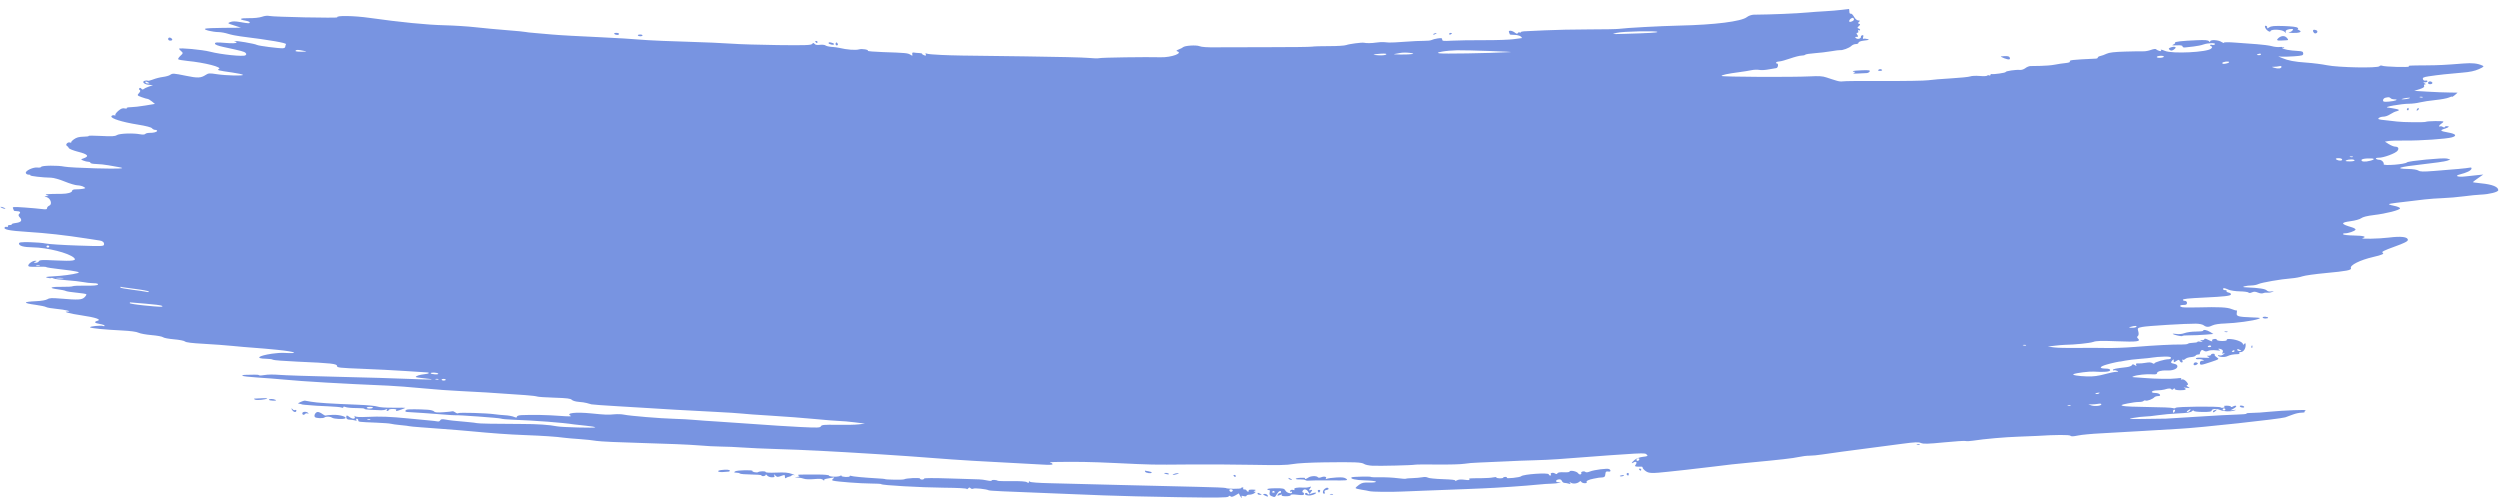 <svg width="898" height="179" viewBox="0 0 898 179" fill="none" xmlns="http://www.w3.org/2000/svg">
<path d="M664.292 4.181C664.284 4.701 664.496 5.03 664.762 4.912C665.027 4.794 665.566 5.291 665.958 6.016C666.372 6.781 667.019 7.339 667.5 7.346C668.155 7.356 668.206 7.466 667.744 7.868C667.296 8.259 667.308 8.417 667.797 8.548C668.299 8.681 668.274 8.859 667.682 9.38C667.108 9.886 667.076 10.083 667.546 10.208C667.885 10.299 668.16 10.535 668.157 10.733C668.154 10.931 667.933 10.988 667.666 10.86C667.387 10.727 667.302 10.874 667.466 11.205C667.623 11.522 667.498 11.778 667.187 11.774C666.775 11.768 666.762 11.968 667.14 12.512C667.557 13.111 667.506 13.256 666.88 13.247C666.249 13.237 666.217 13.332 666.713 13.739C667.346 14.261 668.598 13.821 668.446 13.131C668.406 12.953 668.636 12.739 668.956 12.656C669.339 12.557 669.437 12.784 669.24 13.318C669.076 13.765 669.145 14.046 669.394 13.942C669.642 13.838 670.29 13.881 670.832 14.039C671.614 14.266 671.382 14.374 669.71 14.562C668.395 14.71 667.599 14.996 667.594 15.321C667.59 15.608 667.153 15.836 666.624 15.828C666.095 15.82 665.352 16.134 664.973 16.525C664.295 17.226 661.758 18.159 660.943 18.008C660.712 17.965 659.261 18.148 657.717 18.415C656.174 18.681 653.516 18.996 651.811 19.114C650.107 19.232 648.585 19.476 648.431 19.657C648.276 19.838 647.662 19.983 647.065 19.978C646.468 19.974 644.636 20.442 642.993 21.018C641.35 21.593 639.629 22.063 639.168 22.061C638.707 22.058 638.19 22.221 638.019 22.421C637.848 22.622 637.959 22.79 638.266 22.794C638.953 22.804 638.681 24.452 637.989 24.478C637.716 24.488 636.513 24.69 635.315 24.927C634.117 25.165 632.595 25.249 631.932 25.114C631.27 24.98 630.017 25.023 629.15 25.209C628.282 25.395 626.326 25.71 624.803 25.909C620.623 26.456 618.389 26.931 618.383 27.275C618.378 27.631 643.784 27.759 650.079 27.435C653.396 27.265 654.659 27.343 656.017 27.806C656.966 28.129 657.853 28.419 657.989 28.451C658.124 28.482 658.884 28.718 659.676 28.975C660.468 29.232 661.469 29.345 661.901 29.227C662.332 29.108 668.926 29.045 676.552 29.085C684.179 29.125 691.424 29.008 692.653 28.823C693.881 28.639 697.56 28.335 700.826 28.148C704.093 27.961 707.195 27.644 707.719 27.443C708.243 27.243 709.759 27.174 711.088 27.288C712.417 27.404 713.626 27.355 713.776 27.18C713.925 27.005 714.254 26.96 714.505 27.081C714.757 27.201 714.966 27.124 714.969 26.909C714.972 26.694 715.141 26.553 715.345 26.597C716.166 26.771 720.428 26.163 720.433 25.87C720.438 25.51 724.187 24.966 725.6 25.121C726.119 25.178 726.968 24.896 727.486 24.494C728.003 24.092 728.808 23.749 729.275 23.732C729.741 23.715 731.46 23.685 733.095 23.665C734.73 23.646 736.961 23.451 738.054 23.233C739.147 23.014 740.884 22.755 741.915 22.656C742.946 22.557 743.67 22.328 743.525 22.148C743.072 21.585 744.175 21.456 752.786 21.062C753.243 21.041 753.58 20.866 753.534 20.672C753.489 20.479 753.898 20.23 754.445 20.119C754.991 20.007 756.005 19.639 756.698 19.301C757.604 18.858 759.483 18.641 763.396 18.528C766.387 18.442 769.349 18.396 769.978 18.427C770.607 18.457 771.81 18.229 772.651 17.919C773.52 17.598 774.311 17.503 774.482 17.698C774.901 18.177 776.637 18.656 776.262 18.19C775.867 17.698 776.349 17.73 777.659 18.282C780.304 19.398 792.914 18.767 794.248 17.453C794.661 17.046 794.71 16.768 794.383 16.682C794.102 16.608 793.875 16.4 793.878 16.22C793.88 16.04 794.193 15.987 794.572 16.102C794.952 16.216 795.412 16.135 795.595 15.921C796.083 15.348 793.115 15.388 791.504 15.976C790.764 16.245 789.155 16.573 787.927 16.705C786.699 16.836 785.304 16.992 784.826 17.051C784.349 17.109 783.961 16.94 783.965 16.674C783.97 16.332 783.356 16.217 781.866 16.282C780.238 16.353 779.96 16.291 780.642 16.007C781.128 15.806 781.415 15.505 781.282 15.338C780.993 14.979 783.767 14.664 789.131 14.445C792.143 14.323 793.124 14.404 793.452 14.801C793.759 15.175 793.88 15.189 793.89 14.854C793.912 14.175 796.886 14.329 797.942 15.064C798.435 15.408 798.841 15.531 798.844 15.339C798.847 15.127 800.455 15.114 802.93 15.304C805.175 15.477 808.681 15.735 810.722 15.877C812.763 16.02 815.162 16.34 816.053 16.589C816.944 16.839 818.229 16.972 818.909 16.885C819.588 16.799 820.282 16.9 820.45 17.109C820.639 17.344 820.509 17.372 820.113 17.183C819.713 16.991 819.588 17.021 819.782 17.263C820.148 17.718 822.504 18.161 825.297 18.299C826.945 18.38 827.284 18.53 827.319 19.191C827.356 19.901 827.013 20.01 824.084 20.22C822.282 20.348 820.251 20.41 819.571 20.355L818.334 20.257L819.64 20.809C821.905 21.767 824.121 22.189 828.454 22.491C830.767 22.651 834.104 23.076 835.87 23.434C839.93 24.257 854.057 24.525 854.684 23.791C854.9 23.538 855.337 23.456 855.655 23.608C856.477 24.002 865.587 24.266 865.283 23.887C864.998 23.533 865.072 23.528 871.552 23.478C876.125 23.442 878.057 23.345 884.912 22.803C888.038 22.556 889.86 22.751 891.633 23.522C892.376 23.845 892.212 24.02 890.4 24.84C888.939 25.502 887.16 25.878 884.48 26.09C879.906 26.453 875.541 26.931 872.393 27.413C870.511 27.701 870.133 27.891 870.322 28.455C870.457 28.86 870.84 29.067 871.249 28.956C871.633 28.853 871.943 28.952 871.94 29.177C871.937 29.402 871.544 29.582 871.067 29.578C870.327 29.572 870.308 29.625 870.938 29.94C871.405 30.174 871.454 30.308 871.072 30.306C870.739 30.304 870.593 30.554 870.746 30.863C870.94 31.253 870.44 31.607 869.104 32.028L867.184 32.633L872.018 32.927C874.678 33.089 878.186 33.224 879.815 33.228C881.443 33.232 882.776 33.255 882.775 33.281C882.775 33.306 882.323 33.703 881.772 34.164C881.22 34.624 880.77 34.888 880.772 34.751C880.774 34.614 880.271 34.739 879.653 35.03C879.035 35.32 876.875 35.724 874.853 35.928C872.83 36.132 870.289 36.517 869.207 36.785C868.124 37.053 866.43 37.266 865.443 37.259C862.685 37.238 855.719 38.482 857.725 38.637C857.975 38.656 858.623 38.755 859.167 38.856C859.71 38.958 860.426 39.089 860.758 39.149C861.888 39.351 861.955 39.711 860.905 39.943C860.329 40.071 859.27 40.569 858.551 41.05C857.831 41.531 856.746 41.918 856.138 41.909C855.53 41.9 854.775 42.117 854.461 42.392C853.99 42.802 854.396 42.942 856.741 43.176C858.31 43.333 860.261 43.551 861.077 43.662C863.017 43.925 870.752 44.005 871.287 43.769C872.009 43.449 877.673 43.377 877.668 43.688C877.666 43.851 877.326 44.186 876.914 44.433C876.502 44.68 876.162 45.055 876.159 45.267C876.156 45.479 876.301 45.546 876.483 45.415C876.664 45.284 877.108 45.366 877.47 45.598C877.835 45.831 878.131 45.861 878.134 45.666C878.137 45.472 878.474 45.318 878.882 45.324C880.071 45.342 879.739 45.732 878.097 46.248C876.25 46.827 876.51 47.085 879.465 47.61C882.161 48.089 882.666 48.785 880.72 49.339C878.706 49.912 869.272 50.554 863.886 50.485C861.361 50.453 858.703 50.528 857.978 50.653L856.661 50.879L858.059 51.761C858.828 52.246 859.834 52.654 860.295 52.668C861.468 52.704 861.816 53.297 861.173 54.165C860.495 55.081 856.163 56.683 854.432 56.657C853.703 56.646 853.278 56.799 853.449 57.012C853.614 57.217 854.158 57.392 854.658 57.399C855.497 57.411 856.416 58.347 856.222 58.992C856.026 59.647 863.893 59.028 864.561 58.335C865.071 57.806 877.737 56.592 878.975 56.954L880.154 57.298L878.995 57.74C878.358 57.984 874.234 58.576 869.831 59.058C861.774 59.938 859.806 60.615 865.076 60.693C866.696 60.717 868.182 60.95 868.662 61.255C869.343 61.688 870.296 61.714 874.313 61.408C881.7 60.846 885.994 60.448 887.002 60.233C887.671 60.09 887.869 60.202 887.739 60.65C887.549 61.301 886.006 62.046 883.595 62.65C881.519 63.17 882.797 63.675 885.445 63.381C886.593 63.254 888.537 63.047 889.765 62.922L891.997 62.695L890.12 63.995C889.088 64.709 888.243 65.353 888.242 65.426C888.241 65.499 889.62 65.695 891.307 65.863C895.295 66.259 897.419 67.125 897.373 68.337C897.349 68.976 894.133 69.787 891.15 69.905C889.922 69.954 887.13 70.231 884.947 70.522C882.763 70.812 879.416 71.101 877.507 71.164C875.599 71.227 872.699 71.434 871.062 71.624C860.896 72.802 858.607 73.095 858.167 73.275C857.897 73.386 858.673 73.674 859.891 73.913C861.118 74.155 862.104 74.566 862.1 74.835C862.091 75.456 857.08 76.732 852.541 77.268C850.333 77.529 848.697 77.942 848.156 78.374C847.673 78.76 846.008 79.232 844.364 79.448C840.635 79.939 840.728 80.458 844.755 81.632C845.618 81.884 846.221 82.281 846.095 82.514C845.807 83.044 843.5 83.826 842.275 83.808C841.769 83.8 841.489 83.962 841.655 84.168C841.82 84.373 843.613 84.566 845.64 84.596C848.979 84.646 850.314 85.043 848.693 85.505C847.244 85.918 854.474 85.79 858.051 85.34C862.505 84.779 864.919 85.077 864.903 86.186C864.895 86.697 863.592 87.349 860.005 88.635C856.626 89.847 855.317 90.488 855.764 90.712C856.614 91.136 855.763 91.545 852.43 92.314C847.725 93.399 843.978 95.279 844.451 96.317C844.774 97.026 842.941 97.383 835.38 98.084C831.622 98.432 827.856 98.962 827.011 99.262C826.166 99.563 824.381 99.89 823.045 99.989C819.36 100.263 812.3 101.487 811.191 102.044C810.649 102.315 809.532 102.539 808.707 102.541C807.882 102.543 806.76 102.681 806.212 102.847C805.42 103.088 805.621 103.167 807.197 103.234C811.416 103.412 813.651 103.756 814.203 104.311C814.579 104.689 815.174 104.813 815.931 104.67C816.924 104.481 816.962 104.506 816.203 104.847C815.718 105.065 814.936 105.19 814.466 105.125C813.995 105.06 813.308 105.143 812.939 105.308C812.542 105.487 811.772 105.403 811.054 105.104C810.108 104.71 809.632 104.692 808.897 105.021C808.3 105.288 807.845 105.309 807.659 105.077C807.497 104.876 806.096 104.687 804.547 104.656C802.997 104.626 801.175 104.356 800.499 104.055C799.025 103.401 798.528 103.347 798.521 103.841C798.518 104.044 798.863 104.216 799.287 104.222C799.712 104.228 799.935 104.379 799.783 104.557C799.631 104.735 799.972 104.978 800.541 105.098C801.11 105.217 801.475 105.532 801.353 105.798C801.127 106.288 798.905 106.544 792.037 106.871C785.833 107.167 784.106 107.35 784.1 107.713C784.097 107.903 784.429 108.064 784.838 108.07C785.25 108.076 785.576 108.41 785.57 108.82C785.562 109.361 785.228 109.553 784.321 109.54C782.896 109.519 782.645 110.084 783.956 110.36C784.442 110.462 786.949 110.488 789.527 110.418C797.037 110.214 800.037 110.363 801.598 111.02C802.391 111.354 803.183 111.563 803.359 111.485C803.535 111.407 803.579 111.81 803.458 112.38C803.194 113.624 803.888 113.829 808.971 114.009C812.013 114.116 812.248 114.176 811.184 114.569C809.435 115.215 803.039 116.086 799.231 116.195C797.284 116.251 795.443 116.527 794.777 116.863C793.359 117.576 792.511 117.573 791.571 116.85C791.148 116.524 789.959 116.275 788.767 116.262C785.097 116.222 771.388 117.057 769.523 117.435C767.781 117.787 767.728 117.848 768.076 119.064C768.295 119.831 768.234 120.475 767.919 120.702C767.562 120.96 767.574 121.236 767.955 121.589C769.122 122.67 767.614 122.868 760.391 122.581C754.778 122.359 753.025 122.409 751.879 122.825C750.667 123.266 745.223 123.817 741.514 123.876C740.969 123.884 739.406 124.023 738.042 124.185L735.561 124.478L737.786 124.78C739.009 124.945 742.685 125.036 745.955 124.981C749.224 124.926 753.905 124.933 756.355 124.996C758.806 125.06 763.601 124.882 767.01 124.602C773.756 124.047 780.709 123.692 783.699 123.75C784.742 123.77 785.737 123.644 785.911 123.469C786.085 123.294 786.923 123.14 787.773 123.127C788.624 123.114 789.322 122.965 789.324 122.797C789.327 122.629 789.829 122.604 790.44 122.742C791.309 122.938 791.39 122.905 790.813 122.593C790.178 122.249 790.196 122.195 790.943 122.202C791.42 122.205 791.812 122.023 791.816 121.797C791.819 121.544 792.289 121.622 793.033 122C794.379 122.682 794.972 122.795 794.567 122.292C794.421 122.109 794.745 121.88 795.288 121.783C795.854 121.681 796.273 121.788 796.27 122.032C796.266 122.28 797.045 122.471 798.12 122.487C799.301 122.505 799.937 122.352 799.868 122.069C799.793 121.762 800.327 121.686 801.583 121.825C803.642 122.052 805.663 122.943 805.664 123.623C805.665 123.914 805.84 123.88 806.153 123.53C806.532 123.105 806.64 123.216 806.634 124.023C806.623 125.355 805.791 126.479 804.825 126.465C804.41 126.458 804.205 126.622 804.371 126.827C804.536 127.033 804.268 127.208 803.775 127.216C802.143 127.243 801.103 127.452 799.992 127.974C798.995 128.443 796.673 128.222 796.681 127.66C796.683 127.558 796.982 127.565 797.345 127.675C797.708 127.785 798.324 127.591 798.713 127.244C799.323 126.7 799.323 126.655 798.713 126.918C798.168 127.153 798.088 127.068 798.363 126.552C798.578 126.15 798.468 125.755 798.091 125.569C797.15 125.107 796.351 125.179 797.206 125.649C797.761 125.954 797.473 125.999 796.044 125.829C794.994 125.704 793.738 125.786 793.234 126.012C792.544 126.321 792.148 126.308 791.604 125.96C791.024 125.59 790.809 125.626 790.491 126.151C790.275 126.508 790.131 126.926 790.172 127.079C790.213 127.232 789.931 127.352 789.545 127.346C789.159 127.341 788.756 127.525 788.649 127.755C788.541 127.986 787.799 128.217 786.999 128.269C786.199 128.32 785.292 128.613 784.983 128.919C784.674 129.225 784.243 129.35 784.024 129.198C783.806 129.045 783.763 129.213 783.928 129.571C784.299 130.372 783.351 130.433 782.955 129.633C782.703 129.125 782.562 129.13 781.731 129.672C780.845 130.252 780.793 130.247 780.796 129.582C780.798 128.993 780.719 128.967 780.31 129.425C779.583 130.24 779.682 130.422 781.004 130.689C781.842 130.859 782.18 131.169 782.117 131.71C782.017 132.571 780.283 133.19 778.297 133.073C776.445 132.965 774.803 133.416 774.794 134.035C774.788 134.434 774.294 134.543 772.93 134.449C770.936 134.311 767.573 134.676 766.357 135.164C765.754 135.406 765.8 135.472 766.6 135.507C767.144 135.531 768.703 135.645 770.063 135.76C774.269 136.117 779.87 136.191 781.895 135.916C783.286 135.727 783.73 135.769 783.477 136.065C783.26 136.319 783.393 136.404 783.824 136.287C784.233 136.177 784.886 136.525 785.399 137.127C786.026 137.863 786.105 138.195 785.677 138.295C785.274 138.389 785.368 138.61 785.962 138.97C786.769 139.458 786.716 139.487 785.364 139.291C784.549 139.173 784.159 139.179 784.498 139.303C785.745 139.763 785.048 140.206 783.123 140.178C781.872 140.159 781.142 139.978 781.141 139.687C781.141 139.347 781.026 139.356 780.707 139.72C780.435 140.03 780.161 140.073 779.968 139.834C779.642 139.428 779.011 139.45 777.456 139.921C776.923 140.082 775.754 140.215 774.859 140.215C772.806 140.216 772.126 141.123 774.156 141.153C774.958 141.165 775.693 141.416 775.849 141.732C776.036 142.108 775.817 142.285 775.176 142.276C774.653 142.268 774.045 142.467 773.823 142.717C773.245 143.371 771.216 144.125 770.7 143.878C770.459 143.763 770.119 143.835 769.945 144.039C769.771 144.243 769.014 144.4 768.262 144.389C767.511 144.378 765.682 144.621 764.197 144.929C761.855 145.415 761.643 145.531 762.593 145.812C763.195 145.99 767.328 146.167 771.777 146.206C776.227 146.244 780.157 146.414 780.51 146.583C780.876 146.759 781.301 146.717 781.498 146.487C781.903 146.013 797.301 145.878 797.677 146.345C797.809 146.509 798.264 146.55 798.689 146.435C799.211 146.294 799.282 146.141 798.908 145.962C798.604 145.817 799.033 145.708 799.861 145.72C800.688 145.732 801.363 145.901 801.36 146.095C801.357 146.289 801.698 146.243 802.117 145.992C802.536 145.742 803.035 145.657 803.227 145.804C803.418 145.951 803.016 146.378 802.334 146.752L801.093 147.432L802.333 147.273C803.42 147.134 803.451 147.156 802.578 147.45C801.143 147.935 798.797 147.848 797.429 147.259C796.097 146.685 794.415 146.843 794.405 147.543C794.4 147.865 793.42 147.995 791.179 147.972C789.16 147.95 787.963 147.786 787.966 147.532C787.97 147.309 787.69 147.394 787.344 147.722C786.891 148.152 785.547 148.366 782.504 148.492C780.187 148.588 776.882 148.88 775.158 149.141C773.435 149.402 771.314 149.621 770.446 149.628C769.577 149.635 767.749 149.85 766.383 150.107C764.055 150.546 764.317 150.568 770.588 150.473C774.266 150.416 777.61 150.373 778.018 150.375C778.427 150.378 783.558 150.062 789.42 149.673C795.283 149.284 801.673 148.938 803.621 148.905C805.569 148.872 807.062 148.719 806.94 148.564C806.818 148.41 807.678 148.298 808.851 148.314C810.025 148.332 812.994 148.133 815.449 147.876C819.66 147.433 829.555 147.06 828.207 147.394C827.864 147.479 827.706 147.703 827.857 147.891C828.009 148.079 827.506 148.231 826.741 148.23C825.976 148.228 824.565 148.53 823.606 148.902C822.647 149.273 821.415 149.725 820.867 149.906C819.068 150.502 789.81 153.672 782.917 154.017C780.873 154.12 774.961 154.47 769.781 154.796C764.6 155.121 757.763 155.51 754.587 155.66C751.411 155.81 747.737 156.157 746.422 156.432C744.695 156.793 743.939 156.816 743.697 156.514C743.389 156.132 738.178 156.158 731.865 156.573C730.911 156.636 727.9 156.758 725.175 156.845C720.285 157 712.828 157.655 708.65 158.297C707.47 158.479 706.298 158.528 706.045 158.406C705.791 158.285 702.338 158.504 698.369 158.893C692.498 159.468 690.944 159.512 690.028 159.131C689.106 158.747 687.917 158.791 683.488 159.375C676.115 160.347 666.493 161.61 661.699 162.236C659.515 162.521 656.342 162.969 654.648 163.232C652.954 163.495 650.833 163.698 649.936 163.684C649.039 163.671 647.299 163.882 646.069 164.157C643.996 164.619 639.759 165.103 628.456 166.17C622.65 166.719 621.48 166.848 615.558 167.593C612.829 167.936 608.363 168.459 605.635 168.753C602.907 169.048 600.004 169.362 599.186 169.45C593.394 170.077 592.293 170.048 591.155 169.235C590.541 168.796 590.041 168.248 590.044 168.018C590.048 167.787 589.883 167.616 589.679 167.637C589.474 167.657 588.798 167.647 588.176 167.614C587.23 167.564 587.128 167.442 587.55 166.871C588.169 166.036 587.691 165.573 586.775 166.121C585.745 166.738 585.986 166.173 587.175 165.183C587.799 164.663 589.044 164.208 590.185 164.081C591.851 163.897 592.042 163.784 591.517 163.298C590.728 162.568 591.404 162.533 559.63 164.926C557.449 165.09 553.546 165.272 550.957 165.331C548.368 165.39 543.685 165.576 540.55 165.743C537.415 165.91 533.289 166.09 531.381 166.142C529.474 166.194 527.029 166.396 525.949 166.59C524.869 166.785 520.594 166.904 516.448 166.855C512.303 166.806 508.615 166.835 508.253 166.92C507.358 167.13 495.748 167.412 492.988 167.29C491.768 167.236 490.432 166.957 490.02 166.67C489.096 166.026 486.72 165.928 475.663 166.075C470.58 166.143 465.909 166.399 464.373 166.695C462.367 167.08 459.05 167.145 450.253 166.969C443.929 166.842 433.405 166.785 426.866 166.841C413.616 166.955 414.324 166.969 400.624 166.322C391.754 165.903 386.635 165.816 378.837 165.948C377.475 165.972 376.749 166.072 377.224 166.172C377.699 166.272 378.085 166.528 378.082 166.74C378.079 166.995 376.688 167.032 373.995 166.85C371.749 166.699 365.013 166.333 359.024 166.039C353.036 165.744 345.353 165.291 341.952 165.032C328.287 163.992 323.076 163.62 315.977 163.176C298.225 162.067 288.865 161.591 279.106 161.301C274.614 161.168 269.046 160.917 266.733 160.745C264.42 160.572 260.967 160.422 259.061 160.412C257.154 160.402 253.368 160.197 250.648 159.957C247.927 159.717 239.11 159.35 231.055 159.141C222.999 158.932 215.427 158.584 214.227 158.368C213.027 158.152 210.296 157.86 208.158 157.718C206.019 157.576 203.571 157.365 202.716 157.247C199.794 156.847 195.226 156.536 188.544 156.283C182.66 156.061 176.945 155.651 168.506 154.848C167.146 154.718 165.254 154.555 164.302 154.484C163.35 154.413 160.901 154.224 158.86 154.063C156.819 153.902 153.369 153.643 151.192 153.486C149.016 153.33 147.124 153.149 146.988 153.084C146.853 153.019 145.476 152.847 143.929 152.702C142.382 152.556 140.791 152.338 140.394 152.218C139.997 152.098 137.701 151.921 135.292 151.825C128.676 151.561 128.685 151.562 128.694 150.965C128.698 150.66 128.466 150.407 128.178 150.403C127.889 150.399 127.811 150.592 128.005 150.833C128.245 151.131 128.083 151.187 127.496 151.01C127.022 150.867 126.143 150.742 125.543 150.733C124.806 150.722 124.43 150.477 124.387 149.978C124.311 149.093 124.58 149.055 125.562 149.81C126.587 150.599 127.748 150.558 127.411 149.745C127.246 149.345 127.301 149.256 127.554 149.514C127.835 149.799 129.229 149.873 131.931 149.745C136.583 149.524 140.089 149.656 146.534 150.293C149.118 150.549 152.456 150.866 153.953 150.997C155.449 151.129 156.932 151.303 157.249 151.386C157.566 151.468 157.958 151.285 158.121 150.979C158.341 150.568 158.812 150.494 159.939 150.696C161.708 151.013 162.847 151.14 167.565 151.549C169.469 151.715 171.16 151.913 171.321 151.99C171.666 152.154 178.289 152.279 187.365 152.291C193.124 152.299 197.18 152.571 200.201 153.151C201.903 153.477 213.841 153.785 213.845 153.502C213.847 153.357 212.346 153.095 210.51 152.921C208.674 152.747 206.727 152.533 206.184 152.445C202.371 151.826 192.148 151.044 183.921 150.742C182.015 150.673 180.222 150.499 179.936 150.358C179.461 150.122 164.311 149.015 163.495 149.156C163.301 149.19 161.472 149.077 159.432 148.904C156.277 148.638 148.22 148.076 146.197 147.982C145.466 147.948 145.386 147.47 146.062 147.17C146.547 146.955 150.281 146.959 153.656 147.179C154.687 147.246 155.708 147.522 155.925 147.792C156.22 148.158 157.07 148.231 159.246 148.077C160.855 147.964 162.321 147.807 162.505 147.729C162.688 147.651 163.173 147.844 163.581 148.158C163.99 148.472 164.444 148.589 164.591 148.417C164.876 148.084 174.868 148.376 177.759 148.802C178.71 148.942 180.388 149.104 181.488 149.162C182.588 149.221 183.977 149.472 184.575 149.721C185.445 150.083 185.665 150.075 185.67 149.681C185.675 149.391 186.34 149.158 187.288 149.115C191.207 148.938 196.687 149.041 201.029 149.375C204.151 149.615 205.486 149.611 205.005 149.362C203.068 148.358 206.737 147.932 212.433 148.499C217.483 149.001 218.386 149.037 220.575 148.822C221.704 148.711 223.285 148.762 224.088 148.935C226.202 149.39 237.214 150.304 242.121 150.432C244.436 150.492 247.776 150.676 249.545 150.841C251.313 151.006 254.875 151.258 257.461 151.401C260.047 151.544 266.17 151.964 271.067 152.335C275.965 152.707 283.251 153.171 287.259 153.367C293.79 153.686 294.58 153.66 294.871 153.113C295.149 152.593 296.011 152.517 300.712 152.6C303.745 152.654 307.232 152.578 308.46 152.431L310.692 152.165L306.985 151.698C304.945 151.441 302.497 151.224 301.544 151.216C300.591 151.207 296.695 150.896 292.887 150.525C289.078 150.154 281.843 149.604 276.808 149.302C271.773 149.001 267.159 148.667 266.555 148.561C265.95 148.455 260.94 148.139 255.421 147.86C245.502 147.357 238.552 146.964 233.263 146.606C231.766 146.505 226.631 146.196 221.852 145.919C217.072 145.642 212.842 145.337 212.452 145.241C212.061 145.145 211.297 144.934 210.755 144.772C210.213 144.61 208.913 144.419 207.867 144.347C206.821 144.275 205.71 143.949 205.399 143.622C204.95 143.151 203.662 142.991 199.143 142.848C196.012 142.75 193.23 142.563 192.96 142.434C192.689 142.305 190.798 142.077 188.757 141.928C179.001 141.213 169.247 140.606 164.758 140.433C162.036 140.328 156.247 139.9 151.895 139.48C147.543 139.061 141.977 138.633 139.527 138.529C122.569 137.811 109.029 137.022 101.918 136.339C99.47 136.103 95.177 135.77 92.379 135.598C89.582 135.426 87.177 135.141 87.035 134.965C86.894 134.79 87.516 134.643 88.417 134.64C89.319 134.637 90.686 134.61 91.455 134.579C92.225 134.549 92.95 134.643 93.066 134.788C93.182 134.932 94.103 134.893 95.112 134.701C96.137 134.506 98.378 134.48 100.186 134.643C101.967 134.804 111.445 135.119 121.249 135.344C131.052 135.569 142.748 135.915 147.24 136.113C155.246 136.465 157.518 136.356 152.269 135.871C150.813 135.736 149.516 135.544 149.385 135.444C149.036 135.175 150.857 134.551 152.361 134.423C154.114 134.274 154.673 133.815 153.177 133.752C152.519 133.725 149.086 133.505 145.549 133.263C142.011 133.021 135.051 132.665 130.083 132.471C121.915 132.152 121.05 132.057 121.058 131.472C121.071 130.659 119.08 130.438 107.071 129.914C102.229 129.703 98.153 129.388 98.013 129.215C97.874 129.041 96.784 128.885 95.59 128.867C91.522 128.807 92.677 127.804 97.687 127.048C99.101 126.834 100.997 126.701 101.901 126.752C107.928 127.09 106.357 126.34 99.6 125.652C96.88 125.376 93.096 125.046 91.191 124.919C89.286 124.792 85.836 124.495 83.524 124.258C81.212 124.021 76.537 123.677 73.135 123.492C68.945 123.265 66.791 122.998 66.46 122.666C66.19 122.394 64.428 122.044 62.51 121.883C60.605 121.722 58.827 121.385 58.559 121.133C58.29 120.881 56.444 120.538 54.458 120.372C52.471 120.205 50.349 119.817 49.743 119.51C49.048 119.158 46.911 118.866 43.961 118.719C37.602 118.404 32.624 117.914 32.353 117.577C32.067 117.222 36.411 116.786 37.072 117.103C37.343 117.233 37.568 117.181 37.571 116.989C37.573 116.796 36.797 116.518 35.846 116.371C33.968 116.08 33.619 115.615 34.996 115.239C36.621 114.795 34.368 114.021 29.287 113.277C25.02 112.652 22.328 111.918 24.298 111.916C26.15 111.915 23.301 111.222 20.33 110.951C18.566 110.79 16.866 110.494 16.552 110.293C16.238 110.093 14.575 109.738 12.856 109.506C8.078 108.86 8.137 108.399 13.023 108.185C14.849 108.105 16.522 107.813 17.028 107.486C17.739 107.027 18.6 106.983 21.737 107.249C28.115 107.788 29.381 107.72 30.353 106.787C30.829 106.331 31.123 105.839 31.008 105.695C30.892 105.552 29.298 105.295 27.464 105.126C25.631 104.957 23.91 104.684 23.64 104.521C23.37 104.357 22.093 104.09 20.801 103.928C17.257 103.481 17.993 102.97 22.094 103.031C24.091 103.06 25.896 102.963 26.104 102.813C26.312 102.664 28.391 102.57 30.724 102.605C33.673 102.649 35.031 102.528 35.184 102.209C35.334 101.895 34.806 101.741 33.505 101.721C32.461 101.705 30.829 101.527 29.878 101.326C28.928 101.126 26.266 100.829 23.962 100.666C21.659 100.503 19.526 100.211 19.221 100.016C18.917 99.822 18.537 99.757 18.376 99.873C18.216 99.989 17.569 99.938 16.938 99.76C16.052 99.51 16.582 99.394 19.261 99.253C22.422 99.085 26.032 98.6 27.945 98.085C29.16 97.758 27.285 97.351 21.651 96.719C18.863 96.406 16.584 96.052 16.586 95.931C16.588 95.811 15.14 95.759 13.368 95.817C10.78 95.902 10.149 95.816 10.155 95.382C10.165 94.713 11.749 93.642 12.696 93.664C13.278 93.677 13.271 93.74 12.652 94.027C12.016 94.322 12.036 94.376 12.786 94.392C13.271 94.403 13.805 94.155 13.972 93.842C14.23 93.358 15.126 93.315 20.028 93.552C26.17 93.85 27.684 93.628 26.567 92.594C24.696 90.862 16.991 88.92 11.675 88.841C8.464 88.794 6.794 88.321 6.806 87.463C6.813 87.034 7.607 86.936 10.652 86.988C12.762 87.024 15.378 87.242 16.464 87.472C17.55 87.702 22.68 88.029 27.862 88.198C37.027 88.496 37.288 88.485 37.371 87.764C37.454 87.055 36.857 86.534 35.796 86.39C35.524 86.353 33.393 86.026 31.059 85.663C23.421 84.474 16.635 83.718 9.685 83.282C3.246 82.878 1.054 82.422 1.732 81.629C1.887 81.447 2.225 81.4 2.483 81.524C2.742 81.648 2.895 81.528 2.825 81.258C2.753 80.987 3.08 80.796 3.556 80.831C4.03 80.866 4.312 80.763 4.183 80.603C4.055 80.444 4.707 80.218 5.634 80.103C7.636 79.853 8.12 79.194 7.113 78.089C6.576 77.501 6.523 77.153 6.917 76.81C7.564 76.246 7.153 75.847 5.906 75.829C5.406 75.822 4.999 75.746 5 75.661C5.002 75.576 4.859 75.217 4.683 74.863C4.39 74.272 4.723 74.245 8.774 74.53C11.2 74.7 14.019 74.951 15.038 75.087C16.514 75.284 16.894 75.216 16.901 74.758C16.905 74.441 17.27 74.038 17.712 73.861C18.853 73.405 18.204 71.267 16.788 70.818C15.777 70.498 15.773 70.48 16.717 70.447C17.708 70.412 17.708 70.412 16.722 70.08C15.761 69.756 17.112 69.644 22.177 69.627C24.29 69.62 25.899 69.146 25.908 68.529C25.913 68.2 26.429 68.006 27.278 68.016C28.027 68.023 29.148 67.937 29.769 67.823C30.828 67.627 30.844 67.583 30.027 67.104C29.548 66.824 28.547 66.58 27.802 66.563C27.057 66.545 24.986 65.927 23.2 65.19C21.398 64.446 19.231 63.838 18.333 63.825C15.332 63.781 10.658 63.241 10.893 62.966C11.021 62.816 10.746 62.711 10.283 62.732C9.819 62.753 9.364 62.482 9.272 62.131C9.059 61.315 12.004 59.958 13.509 60.178C14.111 60.266 14.687 60.158 14.79 59.938C15.031 59.419 20.812 59.357 23.117 59.849C24.096 60.058 29.162 60.337 34.375 60.469C43.189 60.693 45.791 60.543 42.503 60.001C41.755 59.878 40.144 59.593 38.921 59.368C37.699 59.143 35.752 58.938 34.594 58.912C33.437 58.886 32.493 58.698 32.496 58.495C32.499 58.292 32.152 58.121 31.726 58.114C31.299 58.108 30.496 57.914 29.94 57.682C28.94 57.266 28.942 57.257 30.109 56.843C32.151 56.118 31.532 55.396 28.131 54.536C26.385 54.094 24.856 53.49 24.733 53.193C24.61 52.895 24.314 52.553 24.075 52.431C23.323 52.05 24.246 50.924 25.1 51.182C25.531 51.312 25.749 51.315 25.584 51.188C25.418 51.06 25.851 50.546 26.545 50.044C27.458 49.384 28.394 49.124 29.927 49.102C31.093 49.086 31.959 48.962 31.851 48.828C31.743 48.694 33.786 48.697 36.391 48.835C40.178 49.036 41.295 48.977 41.966 48.539C42.897 47.931 47.764 47.747 50.294 48.224C51.26 48.406 51.968 48.364 52.182 48.114C52.371 47.893 53.051 47.72 53.694 47.729C55.183 47.752 56.434 47.416 56.44 46.992C56.443 46.811 56.122 46.657 55.727 46.652C55.332 46.646 54.823 46.386 54.597 46.075C54.341 45.724 52.413 45.225 49.515 44.76C43.806 43.845 39.613 42.514 40.023 41.746C40.181 41.451 40.625 41.305 41.011 41.422C41.397 41.538 41.59 41.482 41.441 41.296C41.291 41.11 41.761 40.449 42.484 39.827C43.452 38.994 44.061 38.762 44.791 38.946C45.341 39.085 45.661 39.045 45.51 38.856C45.359 38.669 46.011 38.511 46.959 38.505C47.906 38.499 50.25 38.231 52.167 37.91L55.652 37.327L54.559 36.432C53.957 35.94 53.26 35.535 53.008 35.531C52.756 35.527 51.789 35.242 50.859 34.898C49.238 34.297 49.2 34.236 49.934 33.426C50.416 32.893 50.517 32.493 50.205 32.344C49.933 32.214 49.856 31.937 50.034 31.729C50.242 31.484 50.508 31.53 50.783 31.858C51.059 32.187 51.341 32.235 51.586 31.994C51.793 31.79 52.635 31.392 53.456 31.11L54.95 30.598L53.385 30.449C51.69 30.288 50.797 29.327 52.032 28.994C52.449 28.881 52.913 28.882 53.061 28.997C53.21 29.111 54.078 28.905 54.99 28.539C55.903 28.173 57.498 27.767 58.535 27.638C59.572 27.508 60.724 27.183 61.094 26.915C61.973 26.28 62.313 26.299 66.901 27.245C71.018 28.094 72.183 28.038 73.894 26.908C74.86 26.271 75.246 26.245 77.828 26.64C81.215 27.158 87.608 27.313 87.25 26.868C87.112 26.697 85.377 26.326 83.394 26.044C78.342 25.325 77.775 25.179 78.612 24.808C80.062 24.165 73.634 22.502 67.336 21.89C65.636 21.725 64.138 21.458 64.009 21.297C63.879 21.136 64.247 20.568 64.826 20.035C65.799 19.14 65.819 19.015 65.091 18.397C64.658 18.029 64.305 17.637 64.306 17.526C64.313 17.069 72.689 17.85 75.435 18.564C79.384 19.589 87.4 20.414 88.15 19.872C88.546 19.585 88.553 19.334 88.175 18.983C87.664 18.511 86.873 18.3 80.289 16.882C78.236 16.44 77.206 16.032 77.212 15.662C77.219 15.194 77.804 15.154 80.89 15.408C83.242 15.602 84.676 15.575 84.883 15.334C85.06 15.126 84.932 14.953 84.598 14.948C84.264 14.943 84.108 14.854 84.25 14.751C84.586 14.509 91.583 15.71 92.274 16.129C92.817 16.459 100.036 17.396 101.579 17.338C102.056 17.32 102.45 17.097 102.453 16.843C102.457 16.589 102.579 16.159 102.724 15.887C102.974 15.418 96.941 14.372 86.537 13.081C84.975 12.887 82.892 12.465 81.909 12.143C80.927 11.821 79.426 11.546 78.575 11.532C76.332 11.495 73.122 10.717 73.648 10.336C73.892 10.16 76.91 10.011 80.356 10.004C83.801 9.997 86.584 9.963 86.539 9.928C86.494 9.893 85.361 9.525 84.021 9.111C81.688 8.389 81.632 8.339 82.71 7.928C83.553 7.606 84.45 7.606 86.297 7.93C89.304 8.457 89.701 8.469 89.707 8.035C89.71 7.848 89.047 7.576 88.236 7.431C85.535 6.948 86.129 6.476 89.376 6.524C91.266 6.552 93.181 6.346 94.115 6.014C95.059 5.679 96.115 5.567 96.773 5.733C98.181 6.089 121.428 6.561 121.161 6.229C120.596 5.526 127.091 5.626 132.624 6.406C143.828 7.986 153.366 8.93 159.526 9.071C162.93 9.149 168.052 9.475 170.907 9.797C173.763 10.118 178.851 10.594 182.215 10.853C185.579 11.112 188.472 11.39 188.644 11.471C188.817 11.552 190.628 11.749 192.668 11.909C194.709 12.069 197.157 12.281 198.109 12.382C200.091 12.59 209.12 13.1 215.677 13.373C220.421 13.571 227.626 14.018 232.501 14.416C234.134 14.549 240.482 14.804 246.609 14.981C252.735 15.159 259.974 15.473 262.695 15.68C265.416 15.887 272.946 16.119 279.429 16.195C289.233 16.31 291.296 16.242 291.693 15.796C292.098 15.34 292.237 15.337 292.608 15.78C292.899 16.128 293.535 16.236 294.512 16.105C295.32 15.997 296.219 16.094 296.514 16.321C296.809 16.548 297.786 16.779 298.684 16.835C299.583 16.892 300.762 17.043 301.305 17.171C304.262 17.87 307.351 18.107 308.603 17.729C309.608 17.427 312.098 17.839 311.747 18.25C311.617 18.401 314.001 18.607 317.044 18.706C325.238 18.975 326.087 19.055 327.006 19.643C327.753 20.12 327.828 20.1 327.689 19.459C327.582 18.97 327.77 18.784 328.272 18.88C328.68 18.958 329.514 19.033 330.127 19.046C330.74 19.059 331.239 19.197 331.237 19.353C331.235 19.509 331.59 19.745 332.027 19.877C332.604 20.051 332.743 19.958 332.533 19.536C332.334 19.135 332.434 19.047 332.854 19.254C333.189 19.418 335.579 19.637 338.165 19.739C343.604 19.954 342.796 19.94 368.37 20.252C379.128 20.384 389.306 20.632 390.988 20.803C392.669 20.975 394.421 21.014 394.881 20.89C395.728 20.661 411.911 20.425 416.88 20.569C420.766 20.681 425.199 19.043 422.756 18.397C422.392 18.3 422.649 18.043 423.385 17.766C424.069 17.509 424.754 17.16 424.908 16.99C425.464 16.379 429.673 16.096 430.86 16.59C431.608 16.901 433.6 17.039 436.737 16.995C439.347 16.959 447.918 16.937 455.784 16.947C463.65 16.956 470.628 16.871 471.291 16.757C471.954 16.643 474.767 16.558 477.542 16.568C480.317 16.578 483.035 16.406 483.584 16.186C484.564 15.792 489.166 15.19 489.933 15.355C490.877 15.559 492.637 15.537 494.245 15.302C495.201 15.163 496.428 15.083 496.972 15.125C497.516 15.167 498.407 15.237 498.951 15.281C499.495 15.325 502.06 15.197 504.651 14.997C507.242 14.797 510.325 14.651 511.502 14.673C512.679 14.694 513.907 14.559 514.23 14.371C514.554 14.184 515.544 13.926 516.431 13.798C517.752 13.608 518.043 13.679 518.035 14.19C518.027 14.744 518.436 14.791 521.62 14.607C523.597 14.493 528.78 14.414 533.138 14.431C537.496 14.449 542.265 14.287 543.736 14.07C545.206 13.853 546.518 13.677 546.65 13.679C546.782 13.681 546.617 13.429 546.282 13.12C545.948 12.81 544.922 12.546 544.002 12.532C543.082 12.518 542.33 12.438 542.331 12.353C542.333 12.268 542.202 11.933 542.042 11.61C541.642 10.803 543.035 10.863 544.123 11.699C544.74 12.174 545.035 12.228 545.189 11.898C545.306 11.646 545.604 11.537 545.851 11.655C546.098 11.774 546.303 11.736 546.305 11.572C546.308 11.408 546.811 11.261 547.424 11.245C548.038 11.229 551.439 11.071 554.983 10.893C558.527 10.716 565.661 10.567 570.837 10.563C576.012 10.558 580.806 10.472 581.488 10.37C583.801 10.027 596.497 9.341 603.298 9.191C615.899 8.913 625.468 7.712 627.46 6.157C628.083 5.67 629.174 5.286 629.954 5.279C636.364 5.219 645.27 4.853 649.182 4.49C650.818 4.338 653.688 4.134 655.56 4.037C657.431 3.94 660.084 3.719 661.454 3.546C662.825 3.373 664.027 3.233 664.126 3.234C664.225 3.236 664.3 3.661 664.292 4.181ZM664.242 7.541C664.236 7.945 664.455 7.978 665.212 7.689C665.796 7.466 666.078 7.09 665.911 6.754C665.696 6.321 665.474 6.287 664.941 6.606C664.561 6.833 664.247 7.254 664.242 7.541ZM580.724 11.795C578.779 12.284 578.828 12.293 582.947 12.174C592.38 11.901 595.336 11.736 595.339 11.482C595.347 11 582.816 11.268 580.724 11.795ZM810.666 19.667C810.665 19.747 810.998 19.817 811.407 19.823C811.815 19.829 812.152 19.673 812.155 19.477C812.158 19.28 811.824 19.21 811.414 19.321C811.004 19.431 810.667 19.587 810.666 19.667ZM774.747 20.387C774.571 20.593 774.975 20.76 775.674 20.77C776.355 20.781 777.052 20.625 777.223 20.424C777.399 20.218 776.996 20.051 776.297 20.041C775.616 20.031 774.919 20.187 774.747 20.387ZM798.24 22.626C798.234 23.007 798.827 23.051 799.931 22.753C801.179 22.416 800.852 21.967 799.485 22.141C798.803 22.228 798.243 22.446 798.24 22.626ZM518.052 18.528C516.357 18.854 516.123 18.985 516.953 19.145C518.271 19.398 534.033 19.138 542.484 18.724C544.781 18.612 527.068 17.991 523.426 18.056C521.655 18.088 519.237 18.3 518.052 18.528ZM500.87 19.41C500.324 19.498 501.326 19.578 503.097 19.587C507.322 19.611 509 19.296 506.325 18.983C505.237 18.855 503.788 18.863 503.105 19C502.422 19.137 501.417 19.322 500.87 19.41ZM816.876 23.991C815.856 23.998 815.863 24.017 817.003 24.375C818.347 24.797 819.508 24.614 819.517 23.979C819.521 23.747 819.17 23.654 818.737 23.771C818.304 23.887 817.467 23.986 816.876 23.991ZM493.427 19.607C493.293 19.703 494.173 19.825 495.382 19.877C496.591 19.929 497.737 19.788 497.929 19.564C498.174 19.278 497.593 19.197 495.974 19.294C494.707 19.369 493.561 19.51 493.427 19.607ZM106.148 18.222C105.955 18.448 106.743 18.583 108.218 18.578C110.333 18.571 110.434 18.536 109.119 18.266C106.958 17.823 106.494 17.816 106.148 18.222ZM869.285 34.969C869.641 35.081 870.068 35.075 870.234 34.954C870.401 34.834 870.11 34.742 869.587 34.751C869.01 34.76 868.892 34.846 869.285 34.969ZM863.428 35.369C862.43 35.592 862.38 35.651 863.176 35.672C863.721 35.686 864.614 35.561 865.161 35.395C866.429 35.009 865.127 34.99 863.428 35.369ZM856.786 35.125C856.354 35.242 855.995 35.636 855.99 36.002C855.981 36.567 856.292 36.641 858.087 36.5C860.366 36.322 861.86 35.715 860.085 35.688C859.502 35.68 858.889 35.505 858.724 35.299C858.378 34.869 857.895 34.825 856.786 35.125ZM52.24 29.61C52.237 29.813 52.625 29.983 53.102 29.987C53.842 29.993 53.861 29.94 53.231 29.625C52.303 29.161 52.247 29.16 52.24 29.61ZM844.203 56.388C844.559 56.5 844.986 56.493 845.152 56.373C845.319 56.253 845.028 56.161 844.505 56.169C843.928 56.179 843.81 56.264 844.203 56.388ZM848.241 57.526C848.232 58.127 849.608 58.216 851.425 57.73C853.403 57.2 852.941 56.8 850.479 56.91C848.983 56.976 848.246 57.179 848.241 57.526ZM839.047 57.123C839.533 57.727 841.301 57.905 841.31 57.351C841.314 57.04 840.809 56.824 840.05 56.813C839.353 56.803 838.902 56.942 839.047 57.123ZM842.792 57.592C842.236 57.85 842.52 57.948 843.901 57.972C844.922 57.991 845.76 57.839 845.763 57.636C845.77 57.166 843.775 57.136 842.792 57.592ZM16.696 88.546C16.693 88.749 16.913 88.919 17.186 88.923C17.458 88.927 17.683 88.764 17.686 88.561C17.689 88.358 17.469 88.188 17.197 88.184C16.924 88.18 16.699 88.343 16.696 88.546ZM13.004 95.384C13.343 95.492 13.9 95.5 14.242 95.403C14.583 95.305 14.306 95.217 13.625 95.207C12.944 95.197 12.665 95.277 13.004 95.384ZM20.365 99.942C20.977 100.039 21.979 100.053 22.593 99.975C23.208 99.896 22.707 99.816 21.482 99.798C20.256 99.78 19.754 99.844 20.365 99.942ZM43.223 103.262C43.221 103.42 45.054 103.774 47.297 104.048C49.541 104.322 51.91 104.67 52.564 104.82C53.301 104.99 53.639 104.954 53.454 104.724C53.291 104.521 51.2 104.114 48.809 103.82C46.417 103.526 44.239 103.23 43.967 103.161C43.696 103.093 43.418 103.023 43.35 103.006C43.282 102.989 43.225 103.104 43.223 103.262ZM765.383 117.384C764.495 117.655 764.531 117.692 765.721 117.733C766.453 117.758 767.193 117.614 767.364 117.414C767.736 116.978 766.766 116.964 765.383 117.384ZM46.606 108.882C46.604 109.057 48.835 109.422 51.565 109.694C57.714 110.308 58.819 110.335 58.196 109.856C57.935 109.655 55.277 109.307 52.289 109.081C49.302 108.856 46.802 108.648 46.734 108.618C46.666 108.589 46.609 108.708 46.606 108.882ZM793.066 124.382C792.924 124.549 793.131 124.691 793.528 124.696C793.924 124.702 794.251 124.569 794.253 124.399C794.256 124.23 794.048 124.089 793.792 124.085C793.536 124.081 793.209 124.215 793.066 124.382ZM726.807 124.082C727.163 124.194 727.59 124.187 727.756 124.067C727.923 123.946 727.632 123.855 727.109 123.863C726.532 123.872 726.414 123.958 726.807 124.082ZM803.644 125.708C803.641 125.911 804.029 126.081 804.506 126.085C805.246 126.091 805.265 126.038 804.635 125.723C803.707 125.259 803.651 125.258 803.644 125.708ZM801.655 126.255C801.654 126.344 801.876 126.421 802.148 126.425C802.42 126.429 802.646 126.256 802.649 126.041C802.652 125.826 802.43 125.749 802.156 125.871C801.882 125.992 801.656 126.165 801.655 126.255ZM773.392 128.407C772.709 128.539 770.588 128.762 768.68 128.903C766.771 129.044 764.426 129.324 763.47 129.525C762.513 129.725 761.731 129.875 761.731 129.858C761.733 129.717 758.33 130.457 756.638 130.965C754.072 131.737 753.901 132.357 756.246 132.392C757.456 132.41 757.976 132.584 757.971 132.971C757.962 133.539 755.743 133.731 752.067 133.481C750.465 133.372 745.883 133.941 744.83 134.379C744.043 134.706 746.536 135.126 749.795 135.214C751.915 135.272 753.726 135.038 755.968 134.419C757.713 133.937 759.6 133.547 760.161 133.552C760.974 133.56 761.036 133.49 760.467 133.212C760.074 133.019 759.574 132.941 759.355 133.038C759.137 133.135 758.96 133.057 758.963 132.865C758.968 132.534 760.055 132.317 763.844 131.889C764.752 131.787 765.619 131.471 765.77 131.187C765.995 130.766 766.185 130.76 766.816 131.154C767.461 131.558 767.54 131.541 767.303 131.051C767.096 130.622 767.306 130.485 768.085 130.542C768.67 130.584 769.891 130.48 770.797 130.309C771.94 130.093 772.661 130.136 773.148 130.447C773.543 130.7 773.853 130.737 773.856 130.532C773.862 130.125 777.652 129.016 778.971 129.036C779.439 129.042 779.825 128.821 779.829 128.543C779.834 128.167 779.172 128.055 777.235 128.103C775.804 128.138 774.075 128.275 773.392 128.407ZM752.824 141.496C753.179 141.59 753.709 141.495 754 141.285C754.371 141.016 754.179 140.965 753.352 141.114C752.681 141.234 752.454 141.398 752.824 141.496ZM154.7 134.084C154.698 134.236 155.373 134.406 156.198 134.461C157.058 134.519 157.576 134.408 157.41 134.202C157.071 133.781 154.705 133.677 154.7 134.084ZM751.349 145.264L750.111 145.274L751.261 145.637C752.56 146.046 754.809 145.779 754.817 145.214C754.82 145.008 754.323 144.934 753.705 145.048C753.091 145.161 752.031 145.259 751.349 145.264ZM158.627 136.389C158.625 136.558 158.957 136.701 159.366 136.708C159.774 136.714 160.11 136.58 160.113 136.411C160.115 136.242 159.783 136.098 159.375 136.092C158.966 136.086 158.63 136.22 158.627 136.389ZM156.555 136.303C156.911 136.415 157.338 136.408 157.504 136.288C157.671 136.167 157.379 136.076 156.857 136.084C156.28 136.093 156.161 136.179 156.555 136.303ZM742.83 145.741C743.186 145.853 743.613 145.846 743.779 145.726C743.946 145.606 743.654 145.514 743.132 145.523C742.555 145.532 742.436 145.617 742.83 145.741ZM798.375 147.052C798.372 147.255 798.592 147.424 798.865 147.428C799.137 147.432 799.362 147.27 799.365 147.066C799.368 146.863 799.148 146.694 798.875 146.69C798.603 146.686 798.378 146.849 798.375 147.052ZM785.486 147.829C785.48 148.243 786.415 147.894 786.689 147.38C786.957 146.877 786.885 146.853 786.249 147.234C785.83 147.485 785.487 147.752 785.486 147.829ZM780.535 147.71C780.53 148.015 780.614 148.266 780.721 148.267C780.828 148.269 781.048 148.023 781.209 147.72C781.37 147.418 781.287 147.168 781.023 147.164C780.759 147.16 780.539 147.406 780.535 147.71ZM132.072 150.713C132.428 150.825 132.855 150.818 133.022 150.698C133.188 150.578 132.897 150.486 132.375 150.494C131.797 150.503 131.679 150.589 132.072 150.713ZM587.883 164.955C587.723 165.142 587.794 165.391 588.041 165.509C588.288 165.627 588.621 165.478 588.781 165.176C589.098 164.583 588.357 164.4 587.883 164.955ZM825.272 9.965C825.553 10.223 825.588 10.436 825.351 10.439C825.113 10.441 825.332 10.63 825.838 10.858C827.137 11.444 825.972 11.912 823.412 11.834C822.075 11.793 821.755 11.7 822.426 11.548C823.373 11.333 824.09 10.403 823.309 10.402C821.855 10.4 820.798 10.867 821.017 11.415C821.23 11.95 821.171 11.944 820.557 11.372C819.722 10.594 815.956 10.397 815.62 11.114C815.449 11.478 815.248 11.473 814.642 11.087C813.687 10.48 813.139 9.03 813.955 9.268C814.273 9.36 814.457 9.659 814.365 9.931C814.247 10.277 814.475 10.244 815.122 9.821C815.862 9.338 816.925 9.244 820.404 9.356C823.17 9.444 824.947 9.667 825.272 9.965ZM832.057 10.879C832.712 11.193 832.383 12.009 831.606 11.998C831.041 11.989 830.56 10.939 831.027 10.733C831.233 10.641 831.697 10.707 832.057 10.879ZM821.536 13.695C822.074 14.357 822.015 14.447 821.024 14.482C820.409 14.504 819.571 14.544 819.161 14.571C817.839 14.659 817.595 14.318 818.477 13.613C819.591 12.722 820.771 12.754 821.536 13.695ZM521.535 11.991C521.533 12.081 521.308 12.254 521.034 12.375C520.76 12.496 520.538 12.42 520.541 12.205C520.544 11.99 520.77 11.817 521.042 11.821C521.314 11.825 521.536 11.902 521.535 11.991ZM515.721 12.157C515.381 12.405 514.98 12.512 514.829 12.396C514.679 12.28 514.956 12.078 515.447 11.947C516.156 11.757 516.212 11.8 515.721 12.157ZM781.482 17.118C781.48 17.296 781.131 17.65 780.707 17.903C780.107 18.262 779.805 18.264 779.349 17.913C778.892 17.562 778.927 17.386 779.505 17.124C780.445 16.698 781.488 16.695 781.482 17.118ZM222.381 12.191C222.378 12.394 222.054 12.555 221.662 12.549C221.269 12.543 220.813 12.37 220.648 12.165C220.483 11.959 220.806 11.798 221.367 11.806C221.928 11.815 222.384 11.988 222.381 12.191ZM230.793 12.708C230.787 13.128 229.456 13.151 229.123 12.737C228.992 12.574 229.315 12.423 229.841 12.401C230.368 12.379 230.796 12.517 230.793 12.708ZM721.851 20.591C722.284 21.463 721.603 21.58 719.901 20.926C719.013 20.584 718.51 20.283 718.782 20.257C720.873 20.054 721.625 20.136 721.851 20.591ZM293.659 15.095C293.656 15.298 293.555 15.463 293.435 15.461C293.315 15.459 293.081 15.29 292.916 15.084C292.75 14.878 292.851 14.714 293.14 14.718C293.428 14.722 293.662 14.892 293.659 15.095ZM300.793 15.521C301.002 15.781 301.038 16.092 300.873 16.212C300.425 16.535 299.949 16.042 300.196 15.51C300.37 15.138 300.486 15.139 300.793 15.521ZM298.978 15.419C299.987 15.739 299.668 16.239 298.598 16.014C298.055 15.9 297.612 15.659 297.615 15.48C297.62 15.128 298.007 15.111 298.978 15.419ZM61.556 13.744C62.119 14.177 61.904 14.611 61.13 14.599C60.722 14.593 60.391 14.339 60.396 14.034C60.404 13.458 60.992 13.31 61.556 13.744ZM676.052 25.125C676.183 25.288 675.855 25.439 675.323 25.461C674.791 25.483 674.487 25.347 674.648 25.158C675.005 24.74 675.729 24.723 676.052 25.125ZM671.579 25.693C671.419 25.993 670.922 26.246 670.474 26.255C670.026 26.264 668.656 26.332 667.429 26.405C665.82 26.501 665.407 26.437 665.947 26.175C666.564 25.876 666.572 25.81 665.994 25.797C665.608 25.788 665.433 25.679 665.604 25.555C665.776 25.431 667.256 25.288 668.893 25.238C671.374 25.162 671.822 25.238 671.579 25.693ZM873.646 29.586C874.006 30.033 873.068 30.457 872.413 30.143C871.863 29.88 872.236 29.221 872.93 29.231C873.17 29.235 873.492 29.394 873.646 29.586ZM868.821 39.12C868.818 39.312 868.594 39.566 868.323 39.686C868.04 39.812 867.959 39.662 868.133 39.336C868.472 38.701 868.829 38.589 868.821 39.12ZM865.187 39.257C865.182 39.553 864.991 39.704 864.761 39.594C864.531 39.484 864.473 39.241 864.633 39.055C865.041 38.577 865.196 38.634 865.187 39.257ZM1.548 74.656C1.954 74.859 2.063 75.022 1.79 75.018C1.518 75.013 0.964 74.844 0.558 74.641C0.152 74.438 0.043 74.276 0.316 74.28C0.588 74.284 1.143 74.453 1.548 74.656ZM814.712 114.132C814.71 114.292 814.262 114.416 813.718 114.408C813.173 114.4 812.73 114.238 812.733 114.047C812.735 113.857 813.183 113.733 813.727 113.771C814.271 113.81 814.715 113.973 814.712 114.132ZM793.896 119.248L795.046 119.966L792.079 120.215C790.447 120.352 787.942 120.457 786.512 120.447C785.082 120.437 783.911 120.543 783.908 120.681C783.904 120.968 780.963 120.352 780.508 119.968C780.343 119.829 780.893 119.822 781.732 119.953C782.67 120.1 783.814 119.982 784.708 119.645C785.507 119.344 787.33 119.098 788.76 119.1C790.19 119.102 791.362 118.969 791.365 118.806C791.373 118.276 792.716 118.511 793.896 119.248ZM800.139 119.231C799.973 119.352 799.546 119.358 799.19 119.246C798.797 119.123 798.915 119.037 799.492 119.028C800.015 119.02 800.306 119.111 800.139 119.231ZM809.072 124.465C809.087 124.855 808.967 125.071 808.805 124.946C808.642 124.821 808.629 124.502 808.776 124.238C808.938 123.946 809.054 124.035 809.072 124.465ZM795.502 127.368C795.361 127.533 795.698 127.966 796.25 128.33C797.238 128.981 797.204 129.009 794.174 130.027C790.524 131.254 790.189 131.278 790.203 130.31C790.21 129.855 790.547 129.575 791.081 129.579C791.783 129.585 791.816 129.522 791.252 129.245C790.869 129.058 790.147 128.957 789.646 129.021C789.145 129.085 788.738 128.969 788.741 128.762C788.744 128.555 789.47 128.426 790.354 128.475C791.239 128.524 792.409 128.552 792.954 128.536C793.779 128.513 793.822 128.446 793.207 128.139C792.577 127.823 792.596 127.771 793.337 127.777C793.813 127.781 794.206 127.618 794.209 127.415C794.212 127.212 794.562 127.051 794.986 127.057C795.411 127.063 795.643 127.204 795.502 127.368ZM789.126 130.254C789.621 130.491 789.599 130.645 789.023 130.99C788.214 131.474 787.582 131.031 788.143 130.374C788.343 130.14 788.777 130.087 789.126 130.254ZM806.066 146.058C806.232 146.264 806.033 146.427 805.624 146.421C805.216 146.415 804.746 146.242 804.581 146.036C804.416 145.83 804.615 145.667 805.023 145.673C805.432 145.679 805.901 145.852 806.066 146.058ZM795.9 147.561C795.178 148.191 794.89 148.253 794.897 147.778C794.9 147.597 795.269 147.349 795.718 147.228C796.401 147.044 796.431 147.098 795.9 147.561ZM95.982 143.135C95.395 143.559 92.22 143.851 91.585 143.539C91.219 143.36 91.143 143.197 91.416 143.178C94.084 142.99 96.211 142.97 95.982 143.135ZM98.982 143.635C99.39 143.836 99.081 143.938 98.111 143.924C97.283 143.912 96.608 143.763 96.61 143.594C96.616 143.201 98.153 143.227 98.982 143.635ZM111.706 144.295C113.82 144.681 118.963 145.011 128.574 145.378C131.866 145.504 135.033 145.804 135.612 146.045C136.242 146.308 138.458 146.469 141.133 146.448C143.59 146.428 145.601 146.45 145.6 146.496C145.598 146.625 142.701 147.664 142.359 147.659C142.193 147.656 142.198 147.49 142.369 147.29C142.551 147.077 142.049 146.915 141.166 146.902C140.333 146.89 139.648 147.046 139.645 147.249C139.642 147.452 139.404 147.615 139.116 147.611C138.827 147.606 138.762 147.398 138.97 147.147C139.25 146.81 139.161 146.785 138.629 147.054C138.233 147.254 137.464 147.392 136.92 147.36C136.375 147.329 134.747 147.261 133.302 147.21C131.856 147.158 130.779 146.993 130.908 146.843C131.037 146.692 129.77 146.573 128.093 146.578C126.416 146.583 124.657 146.426 124.183 146.23C123.608 145.992 123.32 146.007 123.316 146.277C123.312 146.499 123.042 146.553 122.715 146.396C122.388 146.24 120.218 146.038 117.893 145.948C115.567 145.858 113.665 145.765 113.665 145.741C113.666 145.717 112.553 145.627 111.192 145.541C109.831 145.455 108.663 145.347 108.595 145.3C108.48 145.222 107.972 145.103 107.115 144.953C106.722 144.884 109.062 143.846 109.483 143.902C109.619 143.921 110.619 144.097 111.706 144.295ZM131.733 146.439C131.73 146.617 132.161 146.768 132.689 146.776C133.218 146.784 133.773 146.647 133.923 146.471C134.073 146.296 133.643 146.144 132.967 146.134C132.291 146.124 131.736 146.261 131.733 146.439ZM105.23 147.114C105.398 147.322 105.745 147.401 106 147.288C106.255 147.175 106.462 147.248 106.459 147.452C106.448 148.166 105.649 148.166 105.068 147.45C104.744 147.053 104.58 146.728 104.702 146.73C104.825 146.732 105.062 146.905 105.23 147.114ZM115.809 148.711C116.325 149.108 116.852 149.357 116.98 149.265C117.107 149.173 118.298 149.058 119.625 149.009C121.924 148.925 124.761 149.728 124.031 150.256C123.446 150.679 120.028 150.527 119.288 150.046C118.531 149.553 117.137 149.516 116.506 149.973C115.975 150.357 113.45 150.234 113.107 149.807C112.64 149.226 113.366 147.967 114.161 147.979C114.551 147.985 115.293 148.314 115.809 148.711ZM110.702 148.354C110.909 148.611 110.834 148.682 110.516 148.53C110.222 148.389 109.839 148.441 109.665 148.645C109.196 149.195 108.581 149.083 108.59 148.45C108.6 147.8 110.198 147.727 110.702 148.354ZM689.586 159.695C689.42 159.816 688.992 159.823 688.637 159.71C688.243 159.587 688.362 159.501 688.939 159.492C689.461 159.484 689.752 159.575 689.586 159.695ZM589.539 168.699C589.536 168.902 589.436 169.066 589.316 169.065C589.196 169.063 588.962 168.893 588.797 168.688C588.631 168.482 588.732 168.317 589.021 168.322C589.309 168.326 589.542 168.495 589.539 168.699ZM577.993 168.49C578.786 168.94 578.586 169.566 577.708 169.381C577.148 169.264 576.786 169.409 576.729 169.774C576.679 170.093 576.597 170.602 576.547 170.906C576.497 171.21 576.047 171.474 575.548 171.492C575.048 171.51 574.471 171.556 574.267 171.595C574.062 171.634 573.224 171.79 572.404 171.942C570.582 172.279 569.587 172.808 569.943 173.251C570.09 173.433 569.769 173.576 569.231 173.568C568.693 173.56 568.143 173.344 568.009 173.088C567.839 172.765 567.638 172.742 567.349 173.013C566.612 173.706 565.092 173.903 564.3 173.409C563.664 173.012 563.603 173.02 563.948 173.46C564.264 173.863 564.157 173.928 563.503 173.73C563.03 173.587 562.341 173.466 561.973 173.46C561.606 173.455 561.175 173.133 561.017 172.745C560.832 172.292 560.41 172.098 559.836 172.201C558.568 172.428 558.685 173.343 559.962 173.187C560.971 173.064 560.972 173.069 560 173.397C559.453 173.582 558.25 173.734 557.328 173.735C556.406 173.735 554.287 173.879 552.619 174.053C548.294 174.505 537.43 175.249 532.482 175.431C530.165 175.517 527.266 175.637 526.039 175.7C523.455 175.831 518.354 176.026 511.668 176.247C509.079 176.333 505.511 176.474 503.739 176.559C499.48 176.765 492.782 176.686 491.854 176.418C491.447 176.301 490.169 176.064 489.014 175.891C487.859 175.718 486.916 175.454 486.918 175.304C486.92 175.155 487.479 174.63 488.16 174.138C489.167 173.409 489.86 173.257 491.889 173.316C493.37 173.36 494.314 173.237 494.218 173.013C494.129 172.806 492.341 172.598 490.245 172.55C486.952 172.475 484.766 171.965 485.522 171.448C485.861 171.217 492.429 171.081 492.424 171.305C492.422 171.415 493.925 171.475 495.765 171.439C497.605 171.403 500.387 171.543 501.946 171.751C503.506 171.959 504.889 172.051 505.02 171.957C505.15 171.863 506.213 171.764 507.382 171.739C508.551 171.713 510.124 171.573 510.879 171.428C511.695 171.27 512.504 171.324 512.875 171.561C513.217 171.78 515.652 172.03 518.284 172.116C521.543 172.222 522.967 172.398 522.746 172.665C522.568 172.881 522.803 172.835 523.269 172.562C523.853 172.221 524.745 172.15 526.128 172.336C527.449 172.513 528.034 172.475 527.832 172.223C527.487 171.795 527.553 171.788 532.041 171.765C533.812 171.756 535.764 171.625 536.379 171.474C536.994 171.324 537.496 171.336 537.493 171.502C537.491 171.668 538.046 171.812 538.727 171.822C539.407 171.833 539.966 171.716 539.969 171.564C539.971 171.412 540.32 171.292 540.745 171.298C541.169 171.305 541.398 171.448 541.254 171.618C540.904 172.027 546 171.494 546.375 171.082C547.062 170.327 556.341 169.69 556.33 170.398C556.327 170.614 556.56 170.794 556.849 170.799C557.137 170.803 557.247 170.65 557.094 170.458C556.654 169.911 557.798 169.595 558.528 170.062C559.018 170.376 559.25 170.36 559.441 170.003C559.606 169.694 560.423 169.564 561.733 169.638C562.853 169.701 563.771 169.598 563.774 169.408C563.783 168.797 566.321 169.236 566.805 169.932C567.063 170.302 567.49 170.509 567.755 170.391C568.02 170.274 568.125 170.039 567.988 169.869C567.852 169.699 568.067 169.472 568.467 169.364C568.867 169.256 569.326 169.331 569.486 169.531C569.665 169.752 570.3 169.687 571.114 169.362C572.647 168.752 577.394 168.15 577.993 168.49ZM585.059 170.272C585.049 170.921 584.75 171.012 584.334 170.493C584.18 170.302 584.282 170.044 584.56 169.921C584.839 169.798 585.063 169.955 585.059 170.272ZM583.183 170.882C582.892 171.093 582.363 171.188 582.007 171.094C581.637 170.996 581.864 170.832 582.536 170.711C583.362 170.563 583.555 170.614 583.183 170.882ZM412.591 169.288C413.202 169.385 413.701 169.591 413.698 169.746C413.692 170.198 411.543 169.921 411.337 169.441C411.235 169.202 411.224 169.03 411.315 169.059C411.405 169.088 411.979 169.191 412.591 169.288ZM422.853 170.288C421.485 170.704 420.704 170.692 421.615 170.269C422.027 170.079 422.697 169.937 423.106 169.954C423.595 169.974 423.509 170.088 422.853 170.288ZM419.854 170.209C420.004 170.395 419.682 170.454 419.138 170.34C417.986 170.097 417.843 169.844 418.868 169.859C419.26 169.865 419.704 170.022 419.854 170.209ZM483.588 171.99C484.359 172.586 484.005 172.621 477.884 172.558C474.295 172.521 470.86 172.555 470.252 172.633C469.644 172.712 469.033 172.635 468.894 172.462C468.755 172.29 467.959 172.174 467.125 172.205C464.87 172.287 464.868 171.75 467.122 171.623C468.188 171.563 468.953 171.64 468.821 171.794C468.407 172.279 469.173 172.108 469.957 171.541C470.809 170.925 472.902 170.843 473.356 171.408C473.556 171.656 473.986 171.657 474.634 171.41C475.737 170.988 476.764 171.301 476.251 171.902C476.027 172.164 476.149 172.191 476.614 171.982C476.999 171.809 478.541 171.597 480.04 171.511C482.186 171.388 482.942 171.49 483.588 171.99ZM443.893 170.969C443.89 171.172 443.789 171.337 443.669 171.335C443.549 171.334 443.315 171.164 443.15 170.958C442.985 170.753 443.085 170.588 443.374 170.592C443.662 170.597 443.896 170.766 443.893 170.969ZM463.689 172.002C464.132 172.224 464.191 172.37 463.836 172.368C463.512 172.366 463.111 172.196 462.946 171.991C462.573 171.527 462.744 171.529 463.689 172.002ZM270.281 169.182C270.02 169.488 271.901 169.879 272.287 169.6C272.826 169.211 275.028 169.168 275.022 169.547C275.019 169.782 276.427 169.859 278.858 169.758C281.837 169.634 283.085 169.739 284.423 170.227C285.371 170.573 285.772 170.774 285.315 170.674C284.857 170.574 284.41 170.636 284.322 170.811C284.234 170.986 283.826 171.178 283.417 171.238C283.007 171.298 282.506 171.511 282.303 171.711C282.1 171.911 281.936 171.711 281.938 171.266C281.942 170.501 281.868 170.485 280.573 170.967C279.344 171.425 279.134 171.41 278.527 170.822C277.884 170.2 277.866 170.199 278.141 170.817C278.364 171.319 278.156 171.463 277.232 171.449C276.573 171.44 275.811 171.138 275.539 170.778C275.264 170.415 275.034 170.33 275.022 170.586C274.999 171.069 273.511 171.23 273.519 170.748C273.521 170.596 271.838 170.456 269.779 170.437C267.72 170.418 265.926 170.267 265.792 170.101C265.659 169.935 265.073 169.792 264.489 169.783C263.641 169.77 263.554 169.677 264.055 169.315C264.682 168.862 270.663 168.733 270.281 169.181L270.281 169.182ZM262.152 169.073C262.149 169.242 261.98 169.389 261.776 169.4C261.571 169.41 260.69 169.478 259.817 169.55C257.855 169.712 257.167 169.068 259.056 168.838C260.923 168.609 262.157 168.703 262.152 169.073ZM297.786 170.833C297.783 171.036 298.616 171.214 299.637 171.229C300.659 171.245 301.661 171.093 301.864 170.893C302.11 170.651 302.234 170.652 302.236 170.899C302.24 171.361 305.205 171.515 305.212 171.053C305.215 170.867 305.418 170.811 305.664 170.929C306.132 171.153 310.483 171.567 315.106 171.826C316.603 171.91 317.828 172.017 317.827 172.062C317.823 172.31 324.338 172.41 324.759 172.169C325.51 171.739 330.465 171.504 330.459 171.899C330.456 172.087 330.788 172.246 331.197 172.252C331.605 172.258 331.942 172.102 331.945 171.906C331.948 171.684 335.437 171.667 341.232 171.863C346.337 172.034 351.051 172.181 351.708 172.189C352.365 172.195 353.644 172.367 354.551 172.568C355.542 172.787 356.2 172.798 356.203 172.596C356.208 172.26 357.939 172.34 358.404 172.697C358.538 172.8 360.791 172.857 363.411 172.824C366.568 172.784 368.407 172.913 368.867 173.207C369.407 173.552 369.564 173.538 369.575 173.144C369.586 172.824 369.722 172.781 369.949 173.028C370.164 173.263 372.978 173.477 376.991 173.564C380.667 173.644 391.807 173.925 401.746 174.189C411.685 174.453 424.44 174.759 430.091 174.87C435.741 174.981 440.364 175.176 440.362 175.303C440.361 175.43 441.585 175.552 443.083 175.574C444.58 175.596 445.807 175.49 445.809 175.338C445.811 175.185 446.049 175.064 446.337 175.068C446.626 175.073 446.722 175.24 446.55 175.441C446.379 175.642 446.586 175.811 447.011 175.817C447.435 175.823 447.78 175.995 447.777 176.198C447.774 176.401 448.008 176.57 448.296 176.575C448.585 176.579 448.685 176.414 448.52 176.209C448.343 175.988 448.89 175.847 449.858 175.865C451.098 175.888 451.315 175.979 450.748 176.242C450.196 176.498 450.171 176.593 450.654 176.604C451.158 176.616 451.136 176.744 450.558 177.162C450.145 177.461 449.345 177.698 448.781 177.69C448.217 177.682 447.753 177.852 447.75 178.069C447.746 178.303 447.317 178.355 446.695 178.198C445.989 178.02 445.755 178.069 445.979 178.347C446.162 178.575 446.18 178.759 446.019 178.757C445.858 178.755 445.562 178.408 445.361 177.988L444.995 177.223L443.678 177.969C442.775 178.481 442.255 178.584 442.023 178.295C441.784 177.997 441.562 178.019 441.263 178.37C440.919 178.772 437.52 178.813 423.12 178.588C413.373 178.436 401.39 178.145 396.49 177.942C391.589 177.739 383.459 177.415 378.422 177.222C360.236 176.527 355.551 176.303 355.146 176.109C354.242 175.676 350.257 175.244 349.649 175.514C349.274 175.68 348.841 175.612 348.622 175.353C348.34 175.019 348.119 175.044 347.749 175.452C347.476 175.753 347.252 175.832 347.25 175.629C347.248 175.396 344.188 175.231 338.953 175.181C330.681 175.103 316.556 174.297 316.561 173.904C316.562 173.79 314.836 173.69 312.726 173.681C309.108 173.667 300.785 173.038 299.313 172.668C298.77 172.531 298.762 172.393 299.27 171.95C299.782 171.503 299.77 171.429 299.207 171.553C298.827 171.637 297.893 171.798 297.131 171.911C296.277 172.038 295.853 172.291 296.025 172.572C296.179 172.822 296.049 172.763 295.736 172.44C295.276 171.966 294.641 171.899 292.414 172.091C290.848 172.226 289.288 172.173 288.797 171.969C288.322 171.771 287.307 171.578 286.54 171.539C285.257 171.473 285.241 171.456 286.344 171.318C287.27 171.201 287.384 171.09 286.846 170.827C286.086 170.454 286.73 170.419 293.706 170.447C296.139 170.457 297.789 170.613 297.786 170.833ZM441.652 176.289C441.804 176.595 442.129 176.756 442.374 176.648C443.078 176.336 442.905 175.756 442.104 175.744C441.662 175.738 441.485 175.952 441.652 176.289ZM470.551 175.456C470.031 176.158 470.06 176.239 470.764 176.049C471.466 175.859 471.496 175.941 470.982 176.635L470.385 177.441L469.905 176.611C469.354 175.658 468.333 175.505 467.903 176.312C467.742 176.614 467.789 176.864 468.007 176.867C468.225 176.871 468.4 177.124 468.396 177.432C468.389 177.886 467.941 177.939 465.998 177.718C464.365 177.532 463.606 177.578 463.602 177.862C463.598 178.094 462.812 178.268 461.833 178.253C460.678 178.236 460.189 178.089 460.413 177.826C460.657 177.541 460.454 177.54 459.711 177.824C458.843 178.156 458.716 178.129 458.963 177.665C459.127 177.358 459.46 177.11 459.703 177.113C459.947 177.117 460.148 176.954 460.151 176.751C460.163 175.981 459.261 176.413 458.655 177.467C457.947 178.697 457.93 178.704 456.696 178.19C456.073 177.931 455.885 177.538 456.066 176.872C456.208 176.351 456.129 175.97 455.89 176.026C455.651 176.081 455.346 175.963 455.213 175.762C455.07 175.547 456.249 175.391 458.1 175.382C460.962 175.367 461.275 175.442 461.758 176.259C462.278 177.139 464.102 177.549 464.113 176.788C464.116 176.573 463.897 176.495 463.626 176.615C463.348 176.738 463.26 176.595 463.424 176.288C463.594 175.969 464.039 175.84 464.495 175.978C465.002 176.131 465.154 176.064 464.932 175.787C464.54 175.301 466.191 174.97 468.099 175.153C468.779 175.218 469.745 175.13 470.245 174.957C471.059 174.675 471.091 174.727 470.551 175.456ZM456.984 176.642C456.842 176.809 457.039 176.951 457.424 176.956C457.809 176.962 458.011 176.827 457.873 176.655C457.735 176.484 457.537 176.343 457.433 176.341C457.329 176.339 457.127 176.475 456.984 176.642ZM477.222 175.485C477.369 175.667 477.043 175.896 476.499 175.994C475.84 176.112 475.608 176.369 475.803 176.764C475.965 177.09 475.888 177.354 475.632 177.35C474.952 177.34 475.08 176.135 475.817 175.603C476.564 175.062 476.863 175.037 477.222 175.485ZM474.171 176.466C474.027 176.735 473.846 176.954 473.768 176.953C473.691 176.952 473.516 176.727 473.381 176.455C473.245 176.182 473.426 175.963 473.783 175.968C474.14 175.973 474.314 176.198 474.171 176.466ZM472.246 177.472C471.713 177.763 470.788 177.998 470.191 177.996C469.01 177.991 468.266 177.42 469.011 177.09C469.266 176.977 469.557 177.077 469.658 177.312C469.796 177.633 470.106 177.638 470.906 177.334C472.437 176.749 473.393 176.849 472.246 177.473L472.246 177.472ZM478.825 177.62C478.658 177.741 478.231 177.747 477.875 177.635C477.482 177.512 477.601 177.426 478.178 177.417C478.7 177.408 478.991 177.5 478.825 177.62ZM452.713 177.379C453.343 177.694 453.324 177.747 452.583 177.741C452.107 177.737 451.719 177.567 451.722 177.364C451.729 176.914 451.785 176.915 452.713 177.379ZM455.364 177.981C455.593 178.443 455.465 178.473 454.671 178.142C453.53 177.667 453.426 177.39 454.393 177.404C454.772 177.41 455.209 177.669 455.364 177.981Z" fill="#3660D3" fill-opacity="0.67"/>
</svg>
